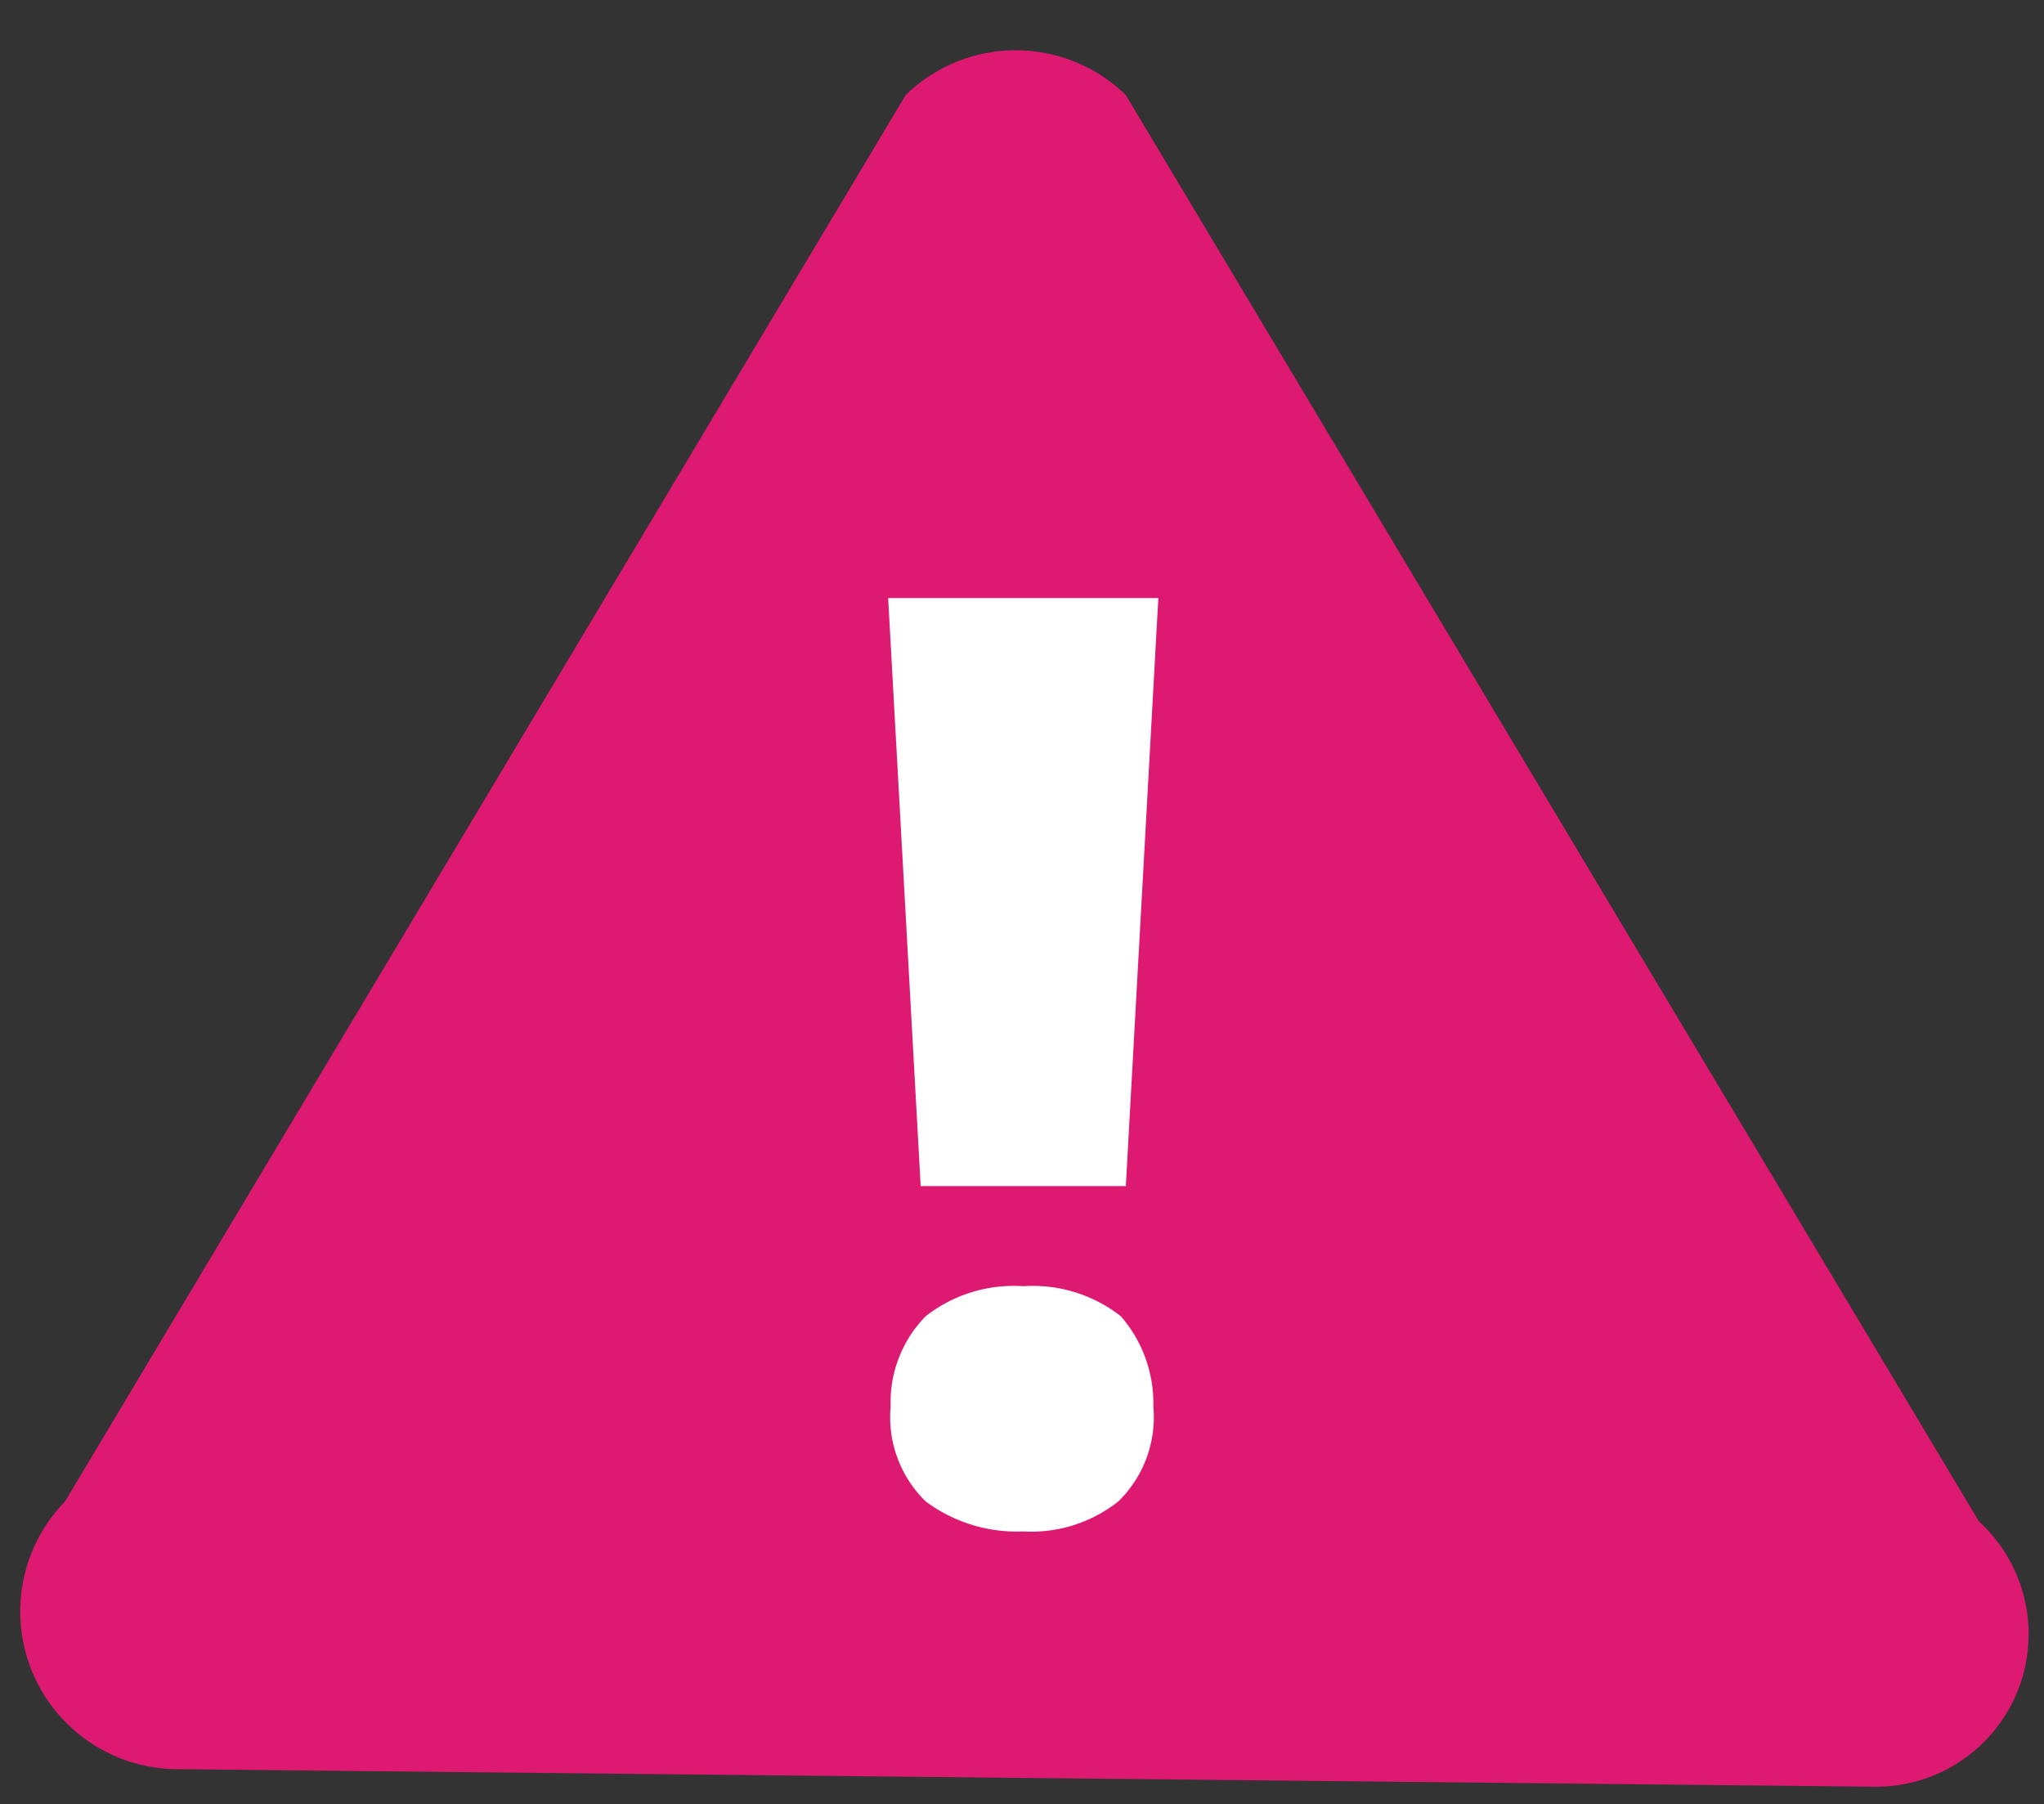 <svg xmlns="http://www.w3.org/2000/svg" viewBox="0 0 8.17 7.21"><rect x="0" y="0" width="8.17" height="7.21" fill="#333333" stroke="none"/><defs><style>.cls-1{fill:#dd1972;}.cls-2{fill:#fff;}</style></defs><title>error-icon</title><g id="Layer_1" data-name="Layer 1"><path class="cls-1" d="M.26,6,3.62.38a.63.63,0,0,1,.88,0L7.91,6.08a.61.61,0,0,1-.43,1.06L.71,7.07A.63.63,0,0,1,.26,6Z"/><path class="cls-2" d="M4.5,4.74H3.68L3.55,2.39H4.63Zm-.94.88a.49.49,0,0,1,.14-.36.57.57,0,0,1,.39-.12.57.57,0,0,1,.39.12.53.53,0,0,1,.13.36A.47.47,0,0,1,4.47,6a.56.56,0,0,1-.38.12A.61.61,0,0,1,3.7,6,.47.47,0,0,1,3.56,5.62Z"/></g></svg>